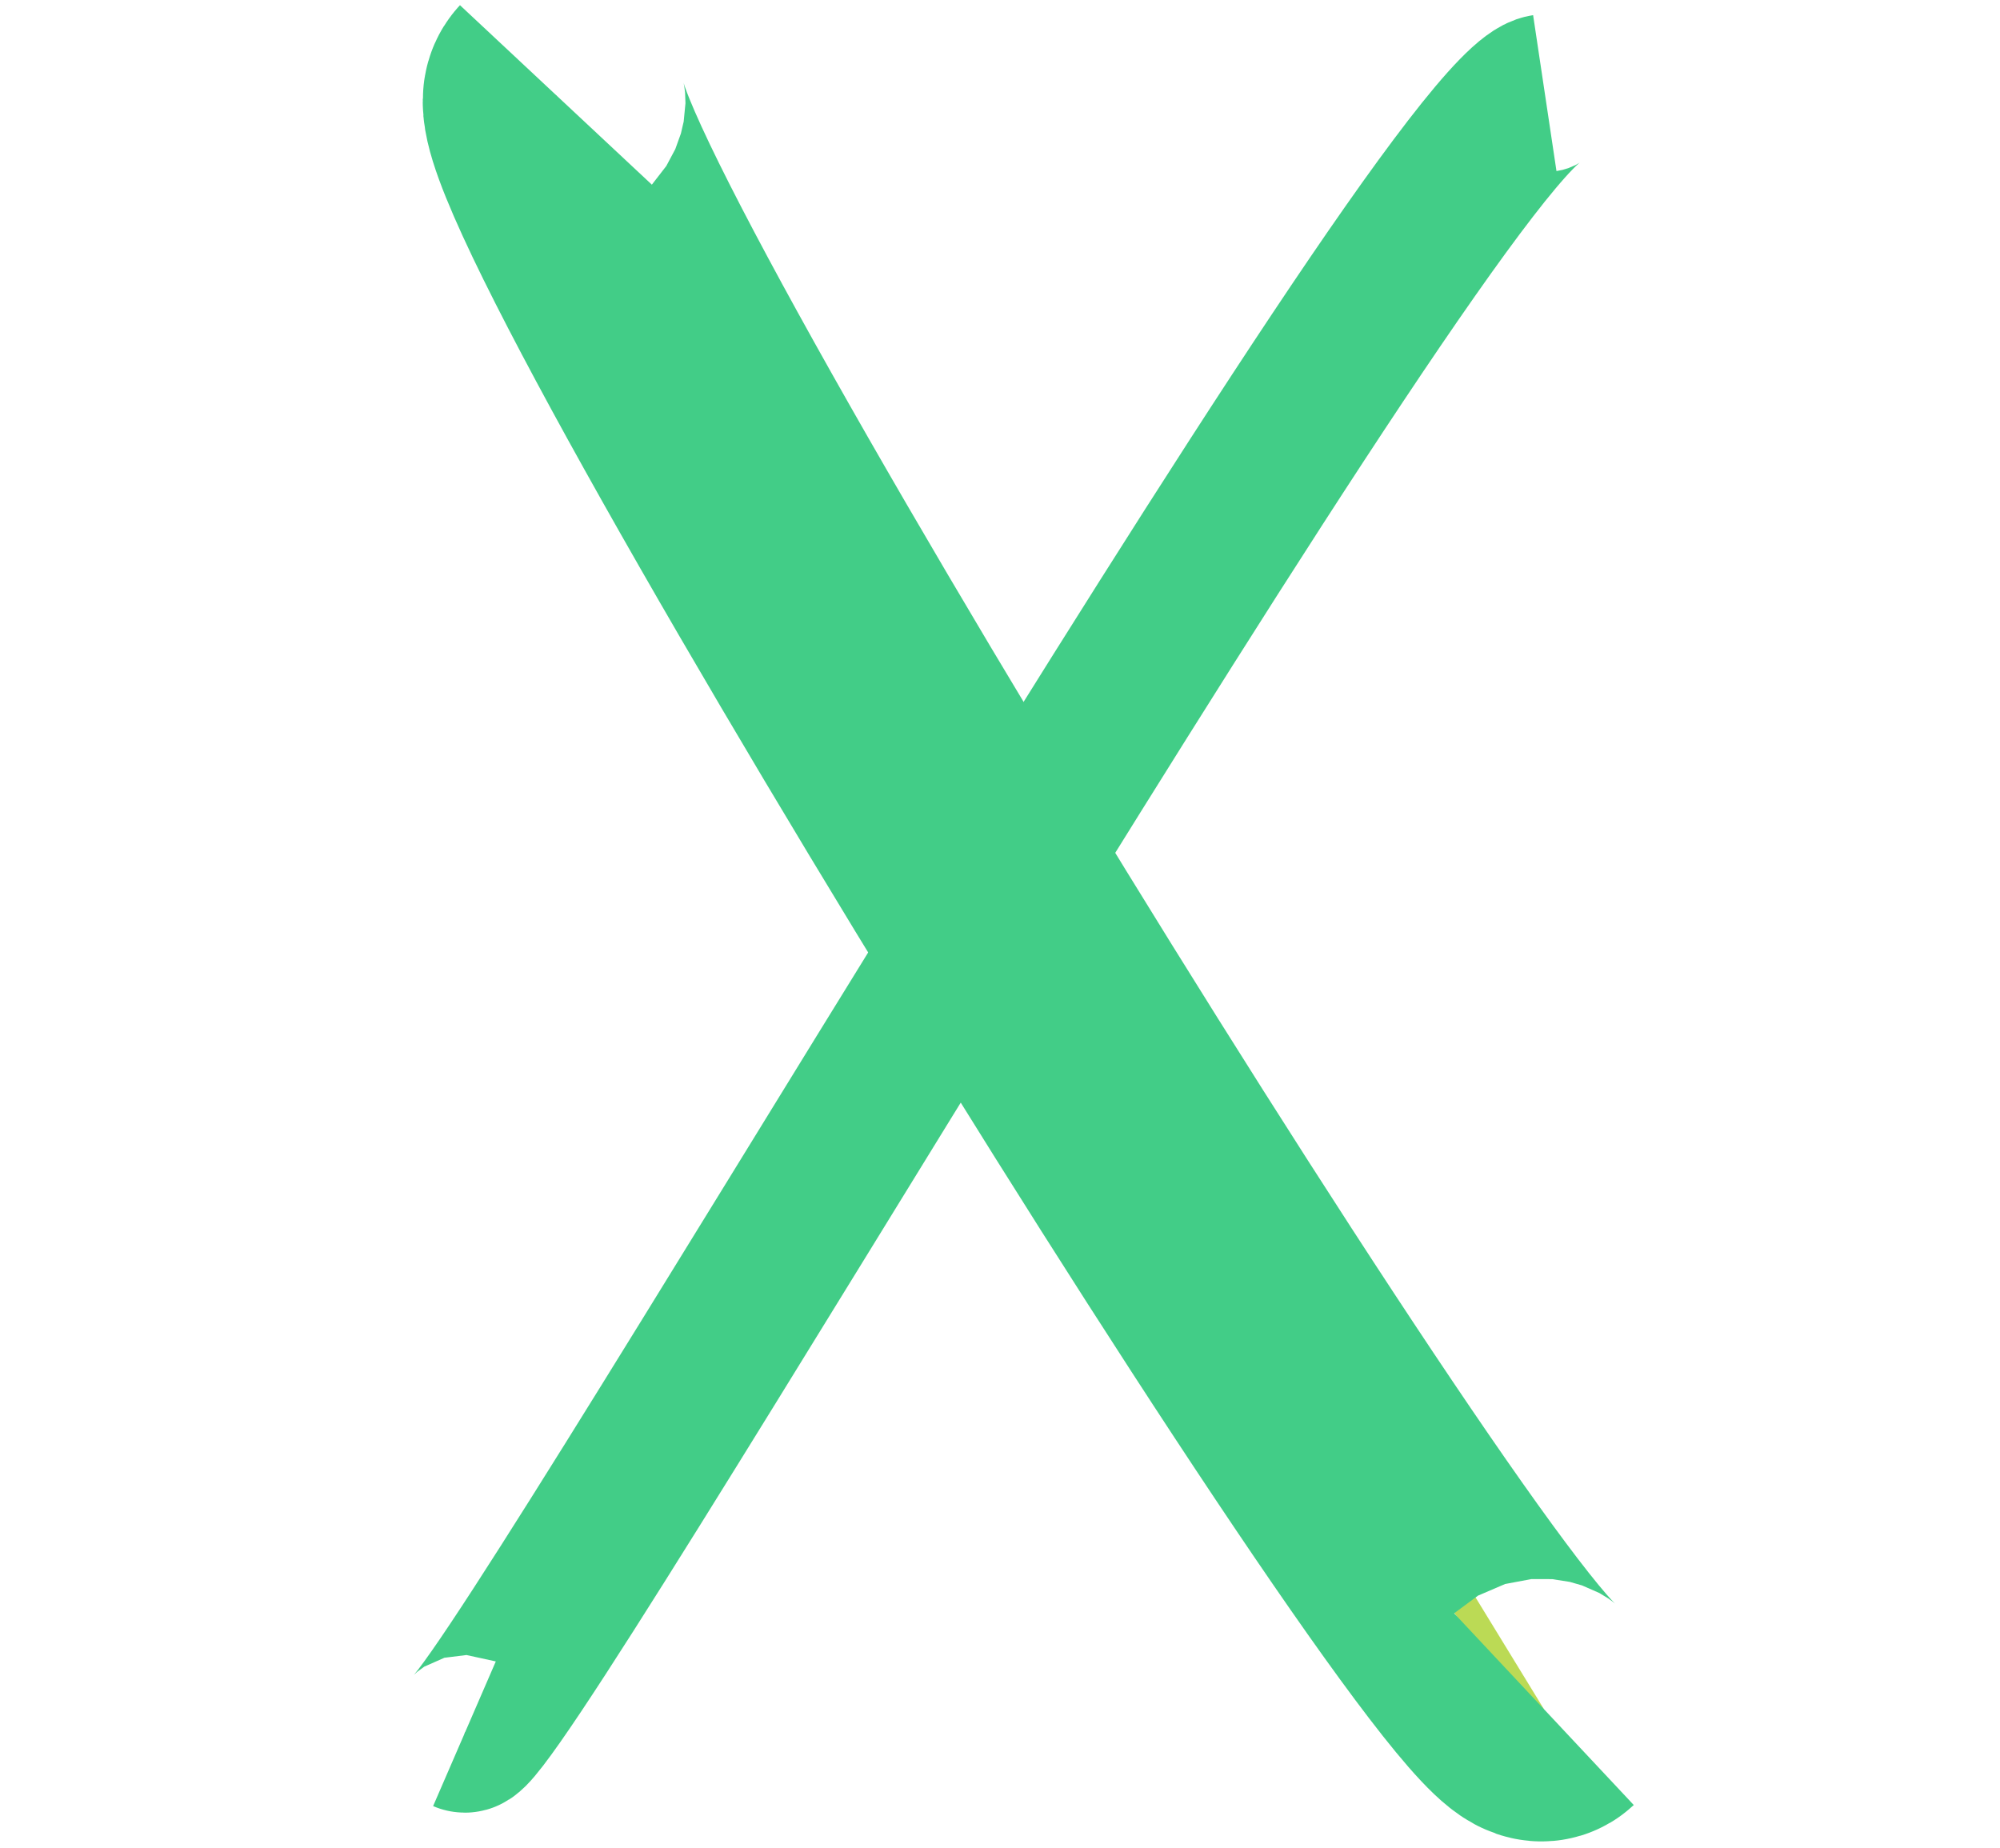 <?xml version="1.0" encoding="utf-8"?>
<svg viewBox="348.529 151.718 76.12 70.34" xmlns="http://www.w3.org/2000/svg">
  <path style="paint-order: fill; stroke-miterlimit: 50; fill: rgb(187, 218, 85); stroke: rgb(66, 205, 135); stroke-width: 10px;" d="M 369.687 155.331 C 367.792 157.357 405.505 218.443 407.292 216.769"/>
  <path style="stroke-miterlimit: 50; stroke: rgb(66, 205, 135); fill: rgb(29, 42, 37); stroke-width: 6px;" d="M 366.206 217.705 C 367.385 218.216 403.467 155.84 407.324 155.262"/>
</svg>